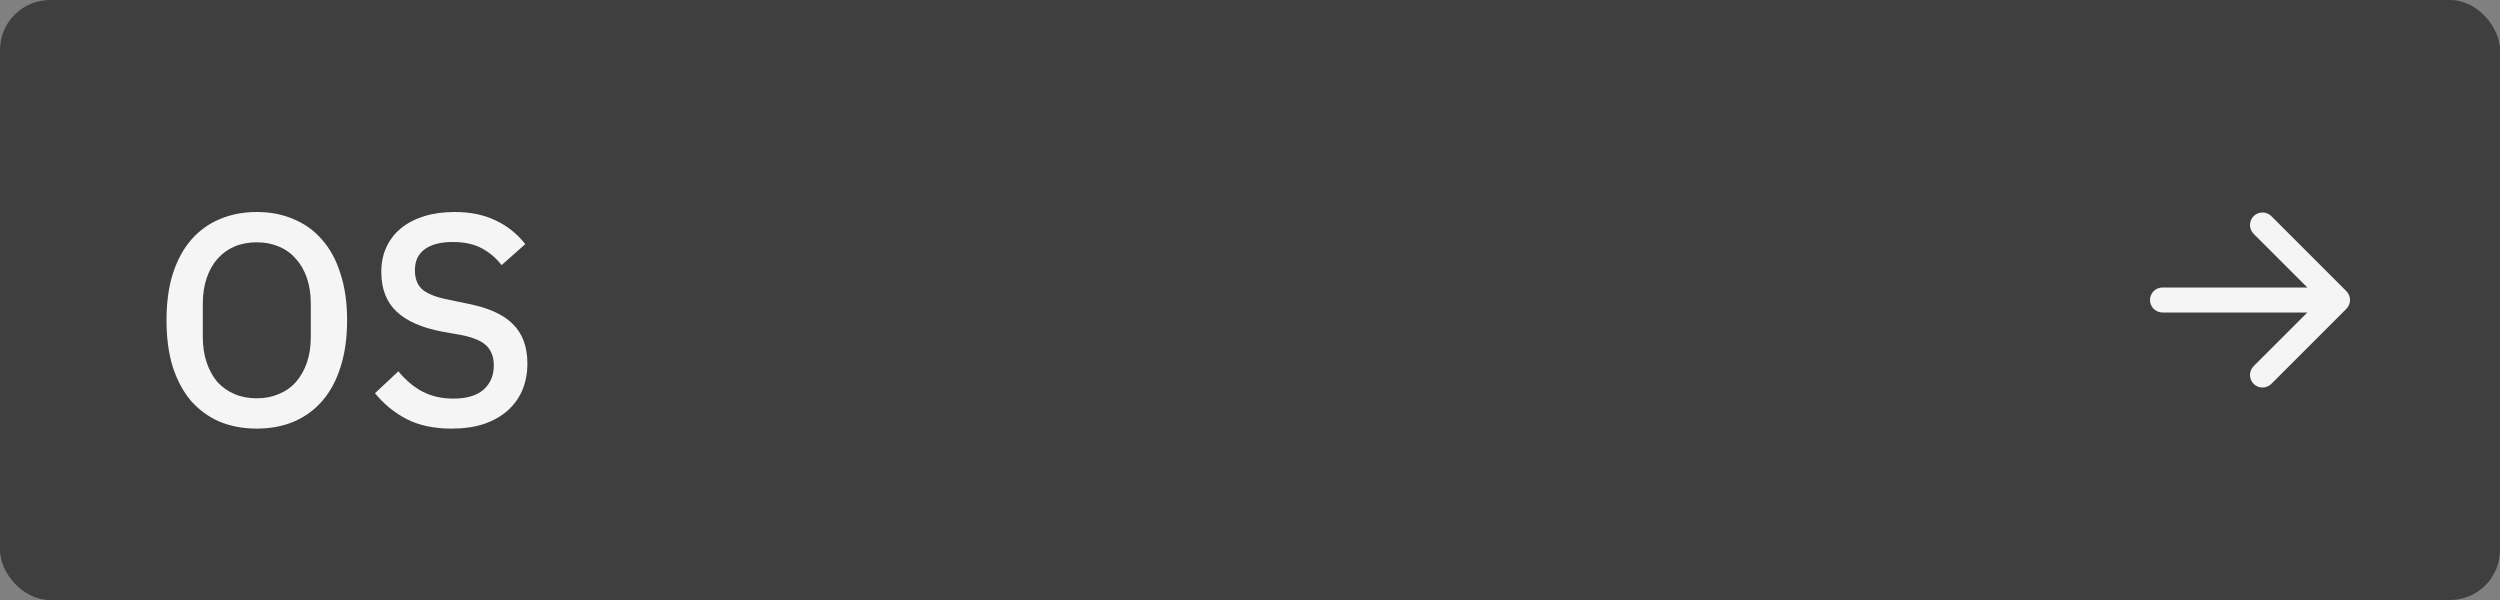 <svg width="100" height="24" viewBox="0 0 100 24" fill="none" xmlns="http://www.w3.org/2000/svg">
<rect x="0" y="0" width="100" height="24" fill="#808080" stroke="none"/>
<rect width="100" height="24" rx="2" fill="#3F3F3F"/>
<path d="M10.272 17.144C9.728 17.144 9.232 17.052 8.784 16.868C8.344 16.676 7.964 16.4 7.644 16.04C7.332 15.672 7.088 15.22 6.912 14.684C6.744 14.14 6.66 13.516 6.66 12.812C6.66 12.108 6.744 11.488 6.912 10.952C7.088 10.408 7.332 9.956 7.644 9.596C7.964 9.228 8.344 8.952 8.784 8.768C9.232 8.576 9.728 8.48 10.272 8.48C10.816 8.48 11.308 8.576 11.748 8.768C12.196 8.952 12.576 9.228 12.888 9.596C13.208 9.956 13.452 10.408 13.62 10.952C13.796 11.488 13.884 12.108 13.884 12.812C13.884 13.516 13.796 14.14 13.62 14.684C13.452 15.22 13.208 15.672 12.888 16.04C12.576 16.4 12.196 16.676 11.748 16.868C11.308 17.052 10.816 17.144 10.272 17.144ZM10.272 15.932C10.592 15.932 10.884 15.876 11.148 15.764C11.42 15.652 11.648 15.492 11.832 15.284C12.024 15.068 12.172 14.808 12.276 14.504C12.38 14.2 12.432 13.856 12.432 13.472V12.152C12.432 11.768 12.38 11.424 12.276 11.12C12.172 10.816 12.024 10.56 11.832 10.352C11.648 10.136 11.42 9.972 11.148 9.86C10.884 9.748 10.592 9.692 10.272 9.692C9.944 9.692 9.648 9.748 9.384 9.86C9.12 9.972 8.892 10.136 8.7 10.352C8.516 10.56 8.372 10.816 8.268 11.12C8.164 11.424 8.112 11.768 8.112 12.152V13.472C8.112 13.856 8.164 14.2 8.268 14.504C8.372 14.808 8.516 15.068 8.7 15.284C8.892 15.492 9.12 15.652 9.384 15.764C9.648 15.876 9.944 15.932 10.272 15.932ZM18.059 17.144C17.355 17.144 16.756 17.016 16.259 16.76C15.771 16.504 15.351 16.16 14.999 15.728L15.935 14.852C16.232 15.212 16.555 15.484 16.907 15.668C17.267 15.852 17.675 15.944 18.131 15.944C18.668 15.944 19.072 15.824 19.343 15.584C19.616 15.344 19.752 15.02 19.752 14.612C19.752 14.284 19.655 14.024 19.463 13.832C19.271 13.64 18.931 13.496 18.444 13.4L17.7 13.268C16.884 13.116 16.271 12.848 15.864 12.464C15.456 12.08 15.252 11.552 15.252 10.88C15.252 10.512 15.319 10.18 15.456 9.884C15.6 9.58 15.796 9.328 16.044 9.128C16.299 8.92 16.608 8.76 16.968 8.648C17.328 8.536 17.732 8.48 18.18 8.48C18.811 8.48 19.36 8.592 19.823 8.816C20.288 9.032 20.683 9.348 21.012 9.764L20.064 10.604C19.848 10.324 19.584 10.1 19.271 9.932C18.959 9.764 18.572 9.68 18.108 9.68C17.628 9.68 17.256 9.776 16.991 9.968C16.727 10.16 16.596 10.44 16.596 10.808C16.596 11.16 16.703 11.424 16.919 11.6C17.136 11.768 17.471 11.896 17.927 11.984L18.672 12.14C19.512 12.3 20.123 12.572 20.508 12.956C20.899 13.34 21.096 13.868 21.096 14.54C21.096 14.932 21.027 15.288 20.892 15.608C20.756 15.928 20.555 16.204 20.291 16.436C20.035 16.66 19.72 16.836 19.343 16.964C18.968 17.084 18.54 17.144 18.059 17.144Z" fill="#F5F5F5"/>
<path fill-rule="evenodd" clip-rule="evenodd" d="M86 12C86 11.867 86.053 11.74 86.146 11.646C86.24 11.553 86.367 11.5 86.5 11.5H92.293L90.146 9.354C90.052 9.26 89.999 9.133 89.999 9C89.999 8.867 90.052 8.74 90.146 8.646C90.24 8.552 90.367 8.499 90.5 8.499C90.633 8.499 90.76 8.552 90.854 8.646L93.854 11.646C93.901 11.692 93.938 11.748 93.963 11.808C93.988 11.869 94.001 11.934 94.001 12C94.001 12.066 93.988 12.131 93.963 12.191C93.938 12.252 93.901 12.307 93.854 12.354L90.854 15.354C90.76 15.448 90.633 15.501 90.5 15.501C90.367 15.501 90.24 15.448 90.146 15.354C90.052 15.26 89.999 15.133 89.999 15C89.999 14.867 90.052 14.74 90.146 14.646L92.293 12.5H86.5C86.367 12.5 86.24 12.447 86.146 12.354C86.053 12.26 86 12.133 86 12Z" fill="#F5F5F5"/>
</svg>
